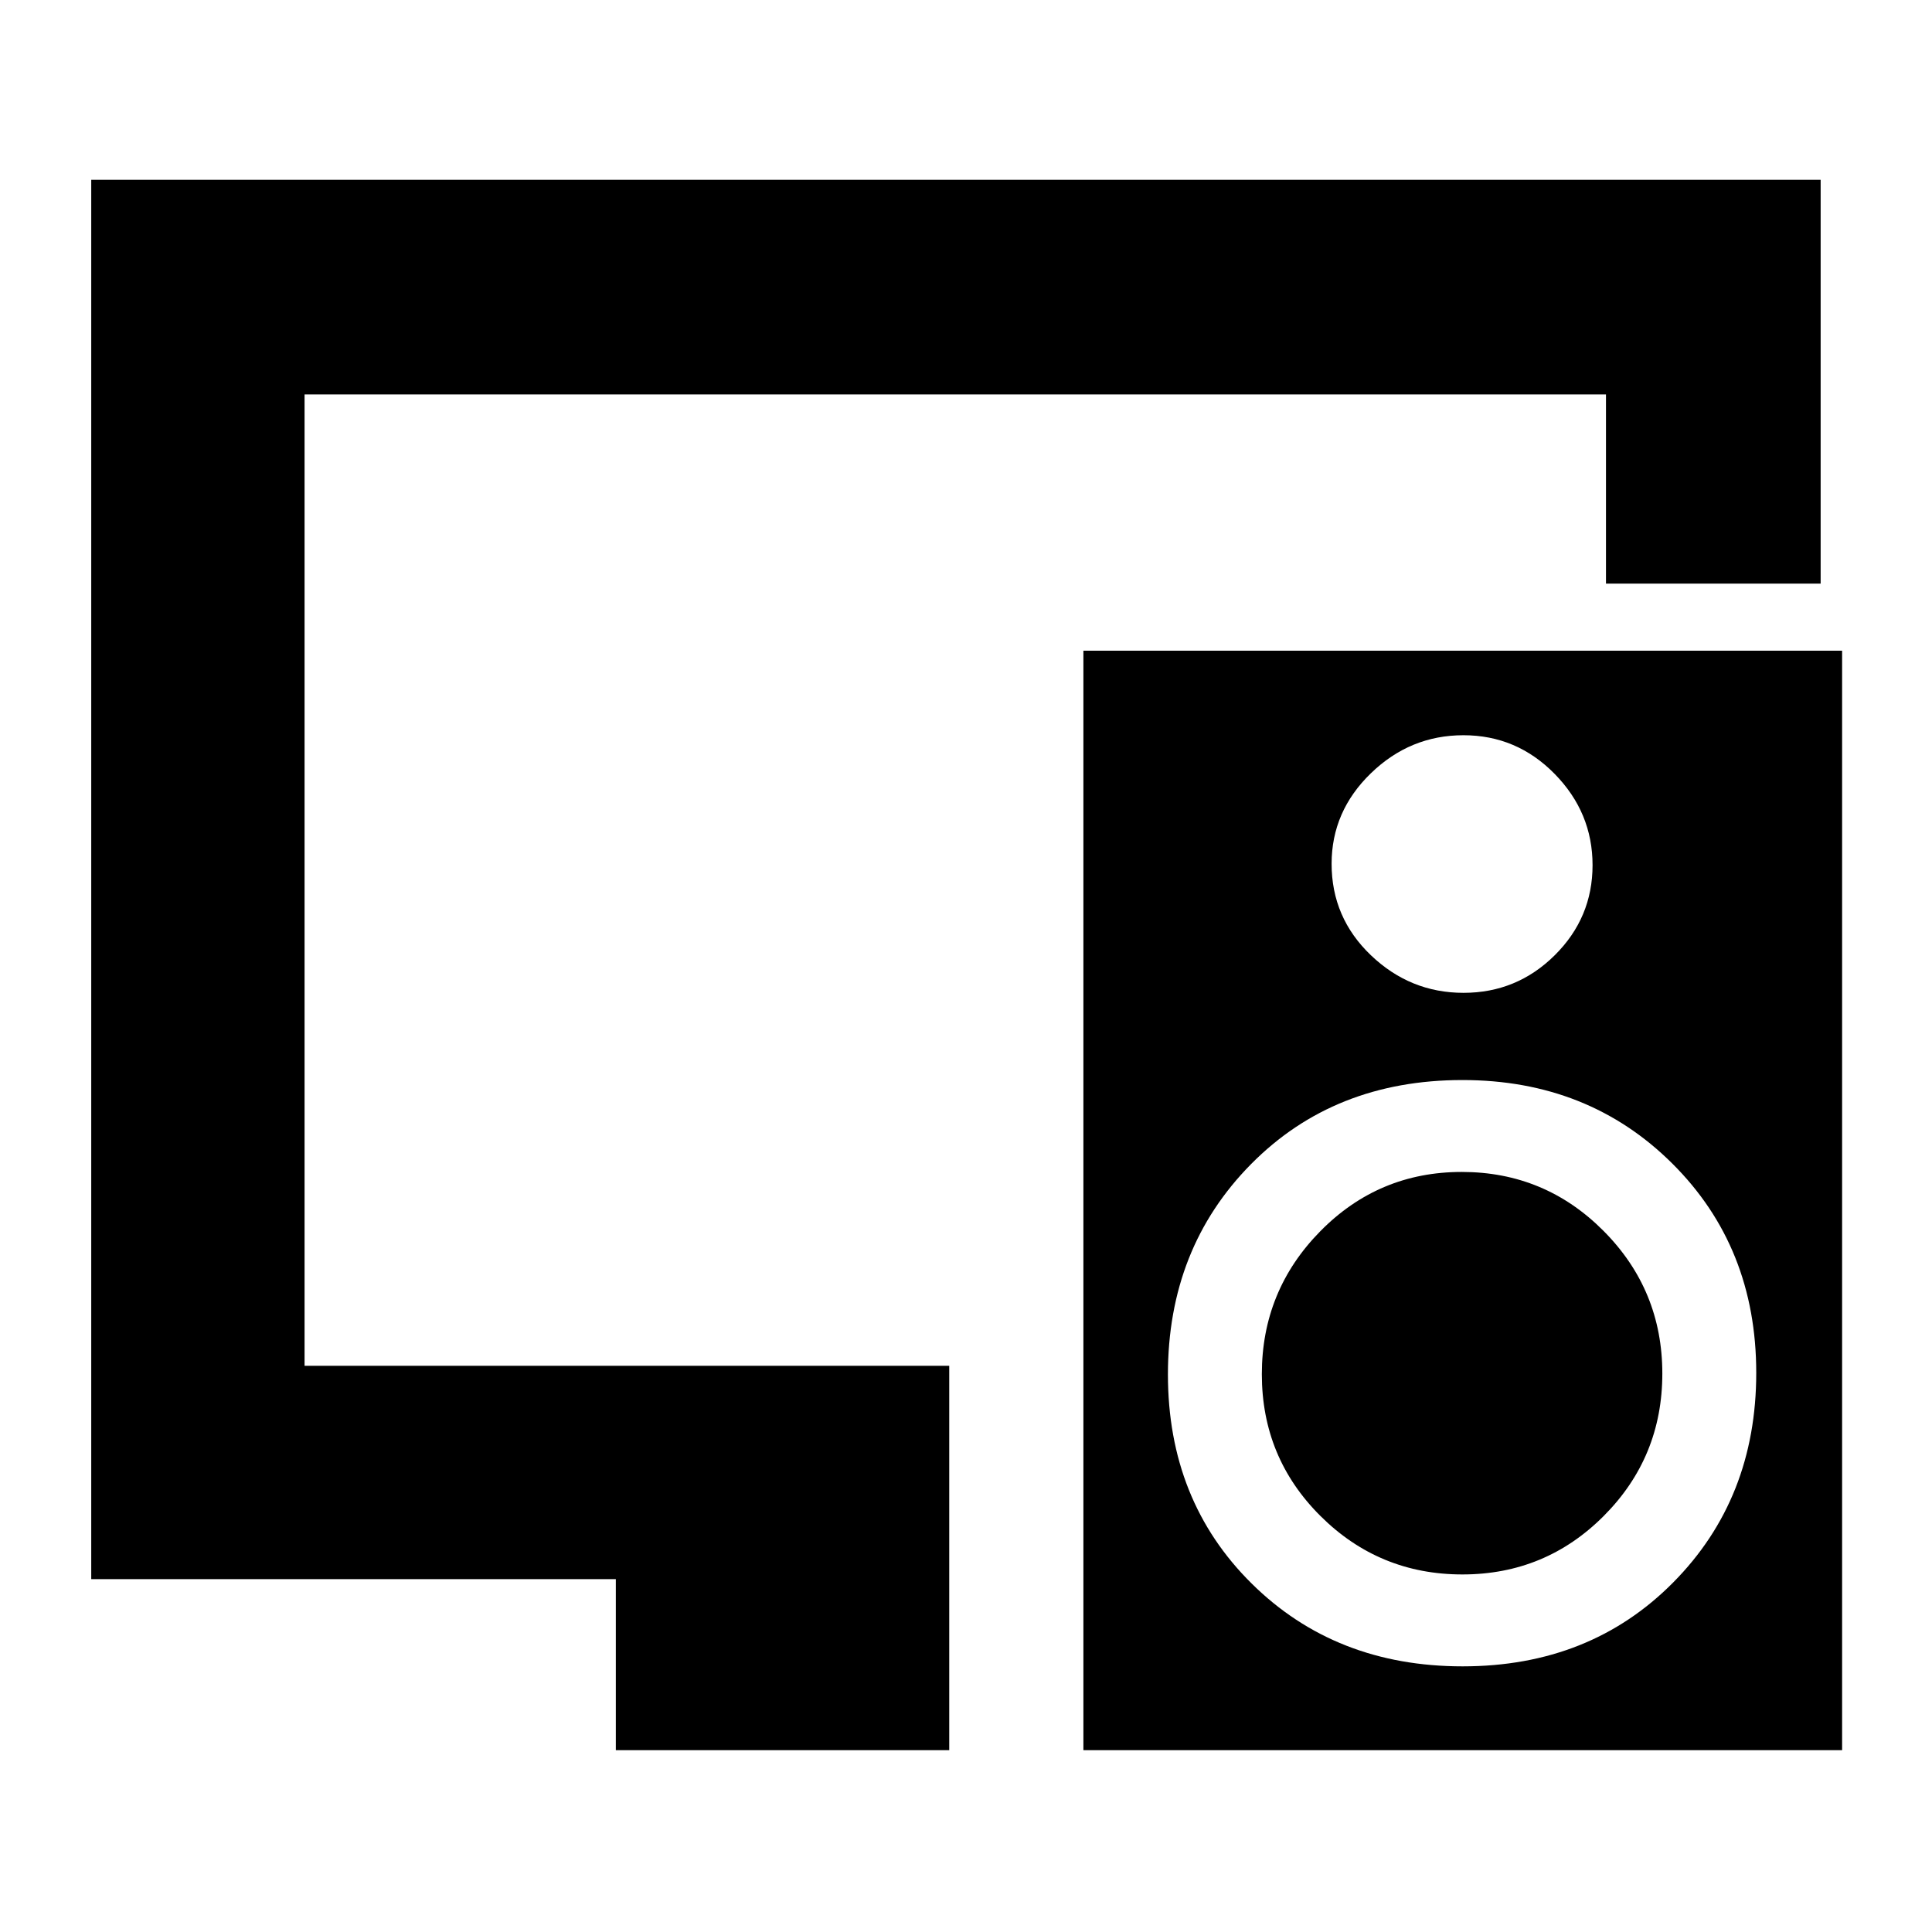 <svg xmlns="http://www.w3.org/2000/svg" height="40" viewBox="0 -960 960 960" width="40"><path d="M306-90.334v-85H45.334v-695.332h859.332v200.667H798V-764H151.333v482.667h320.335v191H306Zm321-186.839q0-41.494 29.006-70.994 29.007-29.5 70.334-29.5t70.493 29.34Q826-318.987 826-277.494q0 41.494-29.006 70.66-29.007 29.167-70.334 29.167t-70.493-29.006Q627-235.679 627-277.173Zm288.333-359.493v546.332H538.334v-546.332h376.999Zm-188.17 42q-26.474 0-45.985 18.906t-19.511 44.97q0 26.786 19.534 45.455 19.535 18.669 46.008 18.669 26.474 0 45.299-18.642t18.825-44.8q0-26.158-18.848-45.358-18.848-19.2-45.322-19.2ZM726.805-132q63.281 0 104.571-41.661t41.29-104.167q0-62.505-41.702-104.005-41.702-41.5-104.269-41.5-63.781 0-105.071 41.796-41.29 41.797-41.29 104.5 0 62.704 41.595 103.87Q663.524-132 726.805-132Z"/></svg>